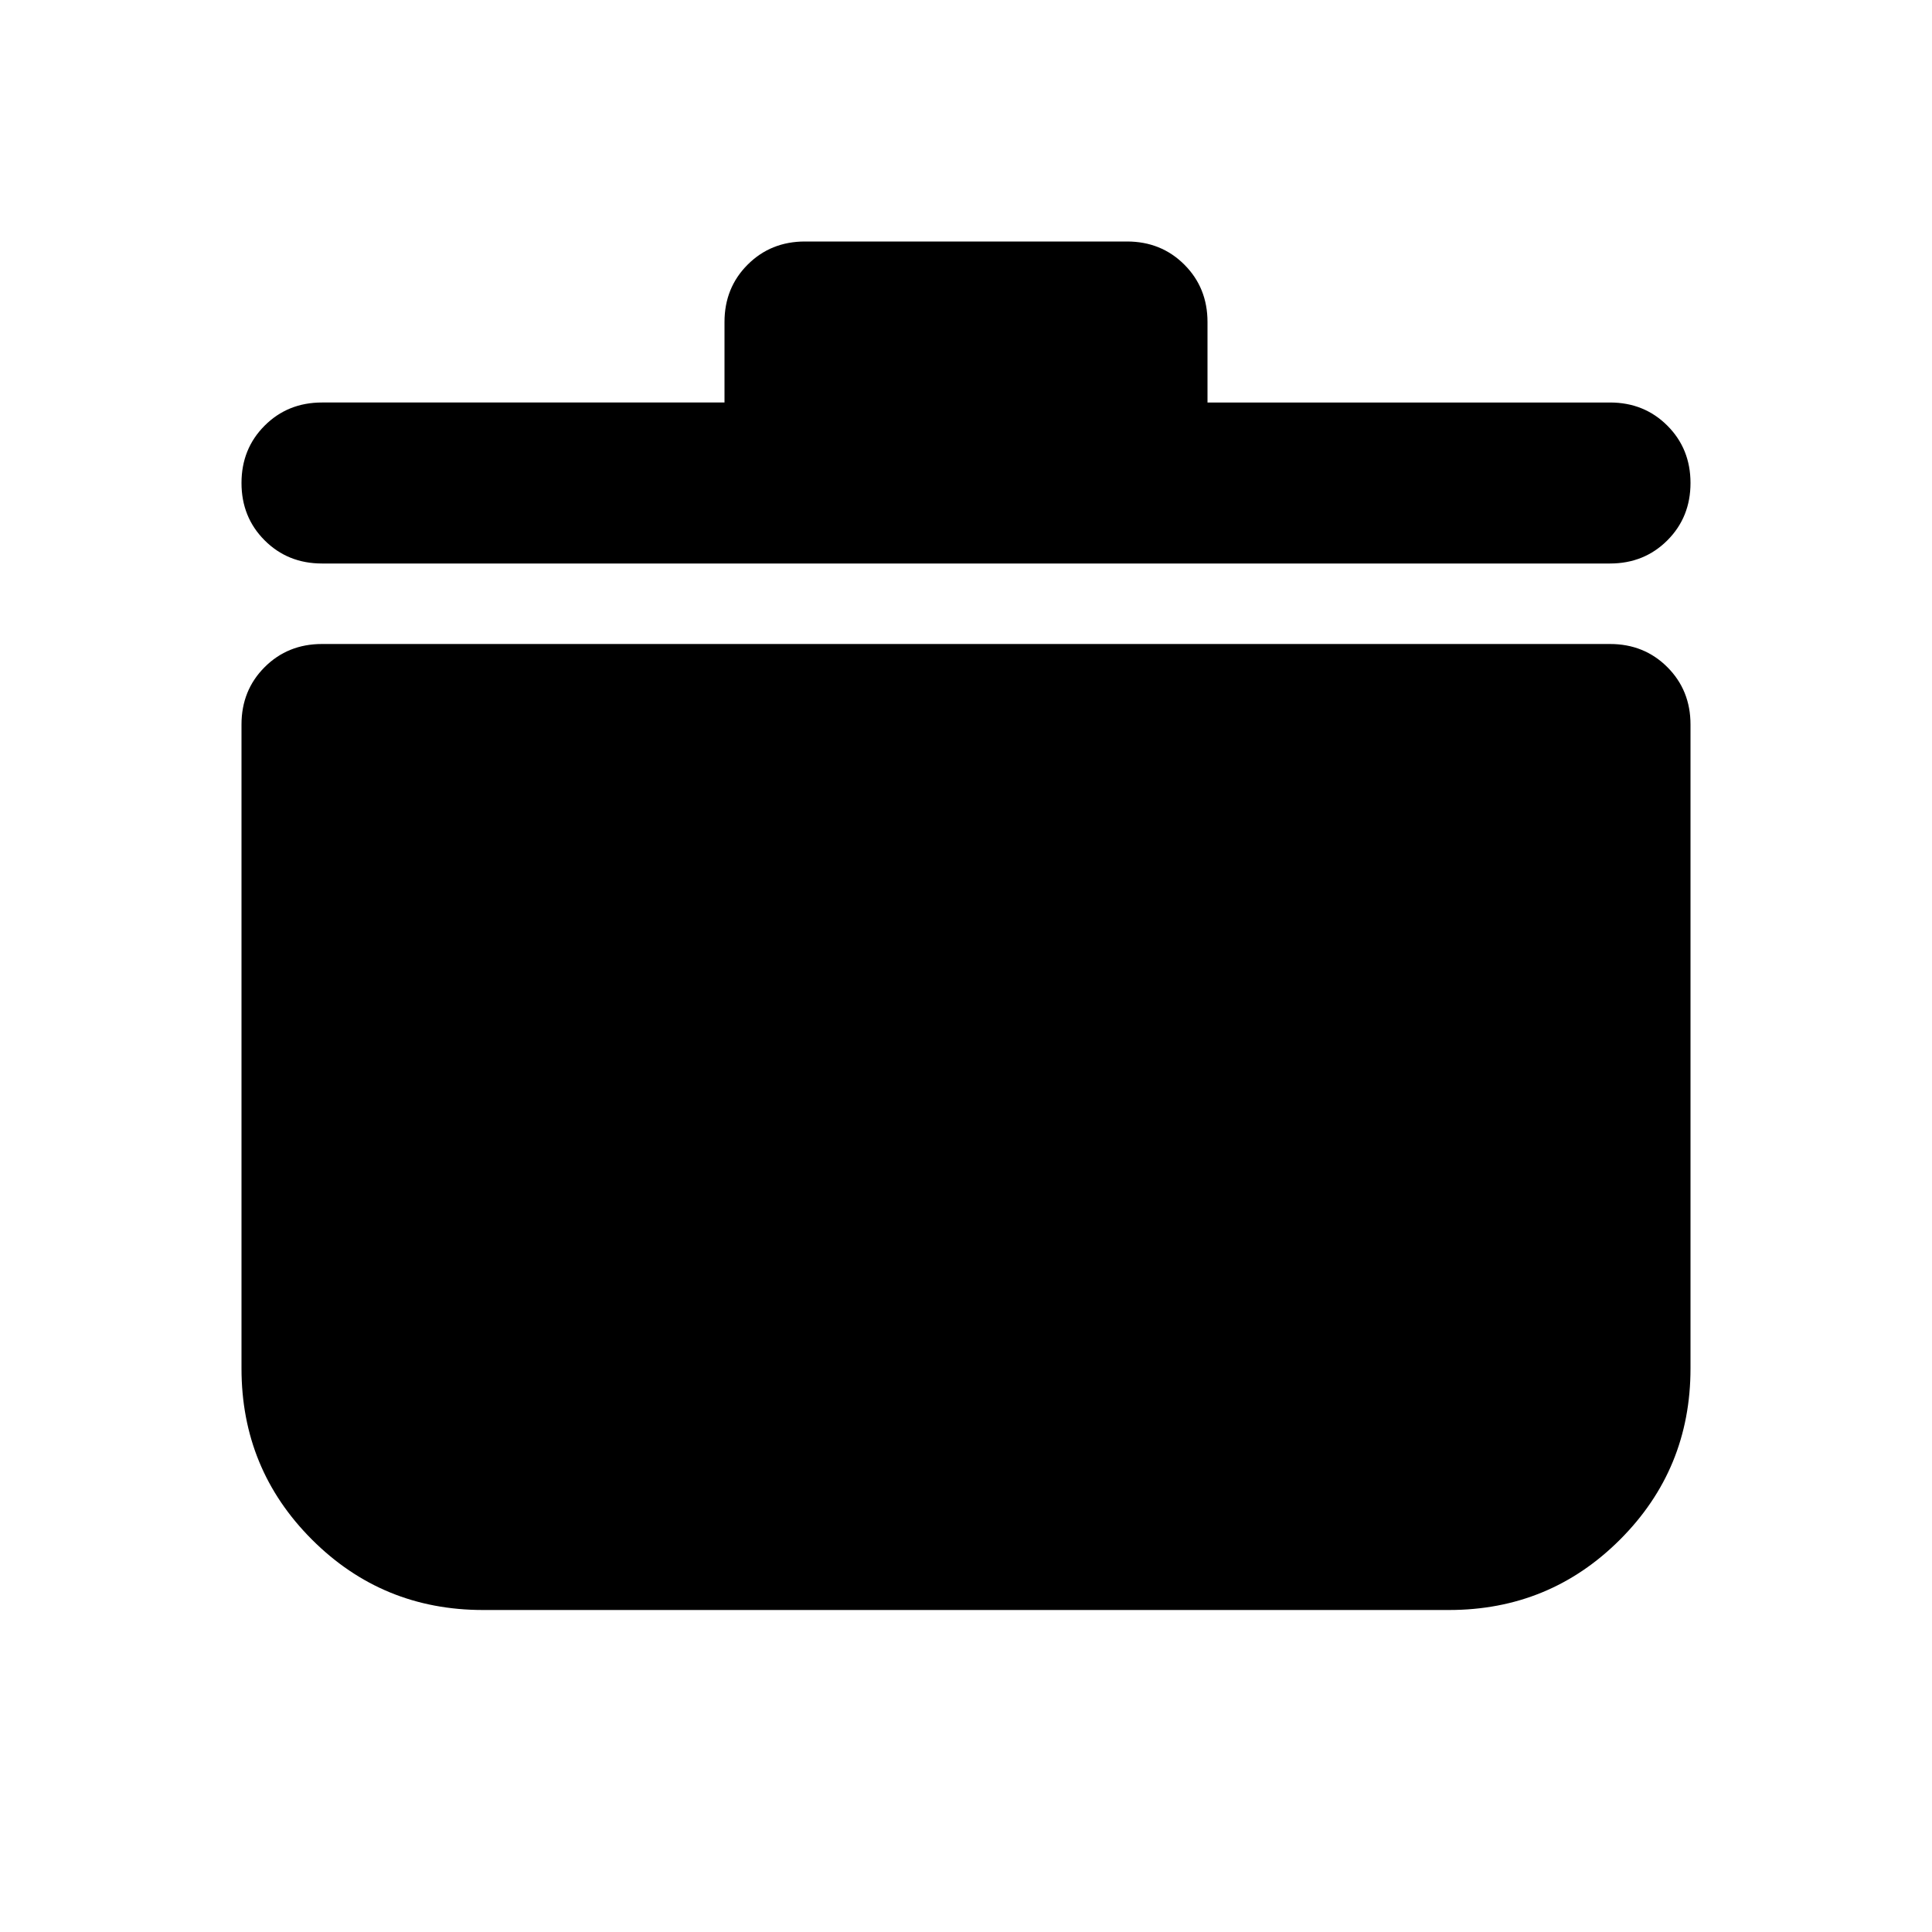 <svg xmlns="http://www.w3.org/2000/svg" height="24" viewBox="0 -960 960 960" width="24"><path d="M240-160q-50 0-85-35t-35-85v-320q0-17 11.5-28.5T160-640h640q17 0 28.5 11.5T840-600v320q0 50-35 85t-85 35H240Zm120-600v-40q0-17 11.5-28.5T400-840h160q17 0 28.5 11.5T600-800v40h200q17 0 28.5 11.5T840-720q0 17-11.5 28.5T800-680H160q-17 0-28.5-11.5T120-720q0-17 11.5-28.5T160-760h200Z"/></svg>